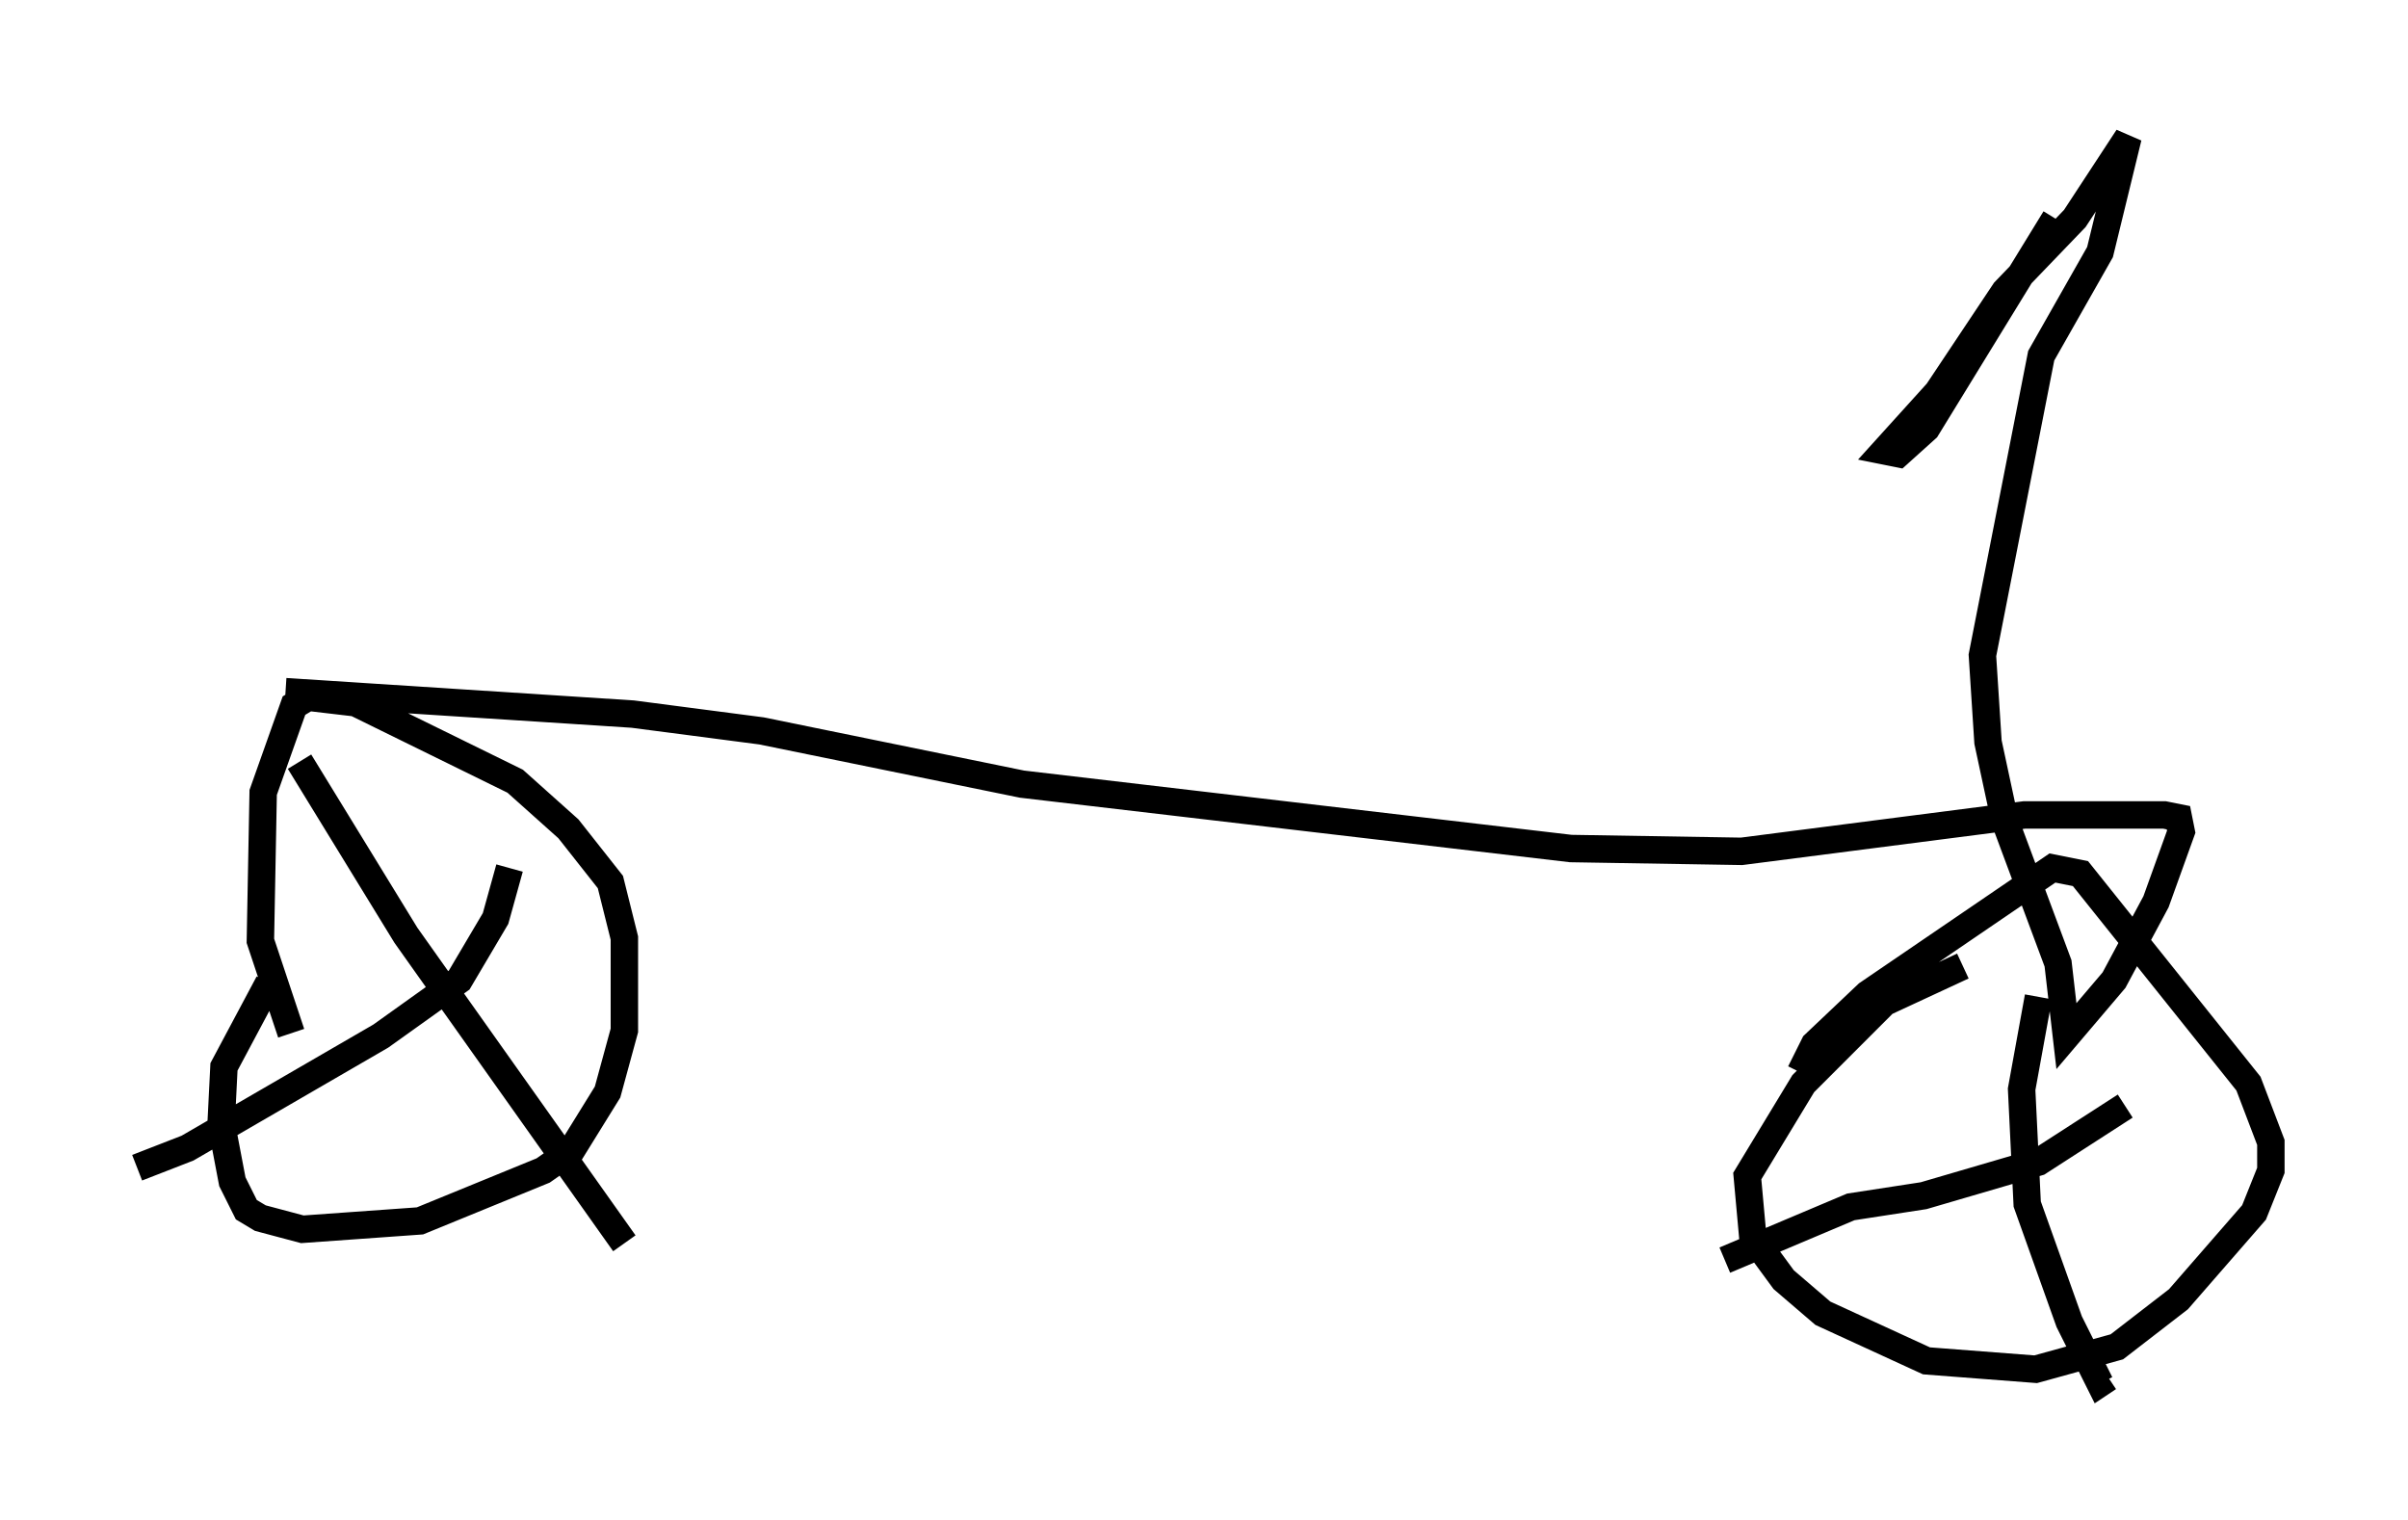 <?xml version="1.0" encoding="utf-8" ?>
<svg baseProfile="full" height="55.428" version="1.1" width="87.788" xmlns="http://www.w3.org/2000/svg" xmlns:ev="http://www.w3.org/2001/xml-events" xmlns:xlink="http://www.w3.org/1999/xlink"><defs /><rect fill="white" height="55.428" width="87.788" x="0" y="0" /><path d="M11.84, 33.992 m-2.042, 1.838 l-1.633, 3.063 -0.102, 2.042 l0.408, 2.144 0.51, 1.021 l0.51, 0.306 1.531, 0.408 l4.288, -0.306 4.492, -1.838 l1.021, -0.715 1.327, -2.144 l0.613, -2.246 0.0, -3.369 l-0.51, -2.042 -1.531, -1.94 l-1.94, -1.735 -5.819, -2.858 l-1.735, -0.204 -0.51, 0.306 l-1.123, 3.165 -0.102, 5.41 l1.123, 3.369 m60.944, -2.45 l-2.858, 1.327 -2.96, 2.96 l-2.042, 3.369 0.204, 2.246 l1.123, 1.531 1.429, 1.225 l3.777, 1.735 3.981, 0.306 l2.96, -0.817 2.246, -1.735 l2.756, -3.165 0.613, -1.531 l0.0, -1.021 -0.817, -2.144 l-6.125, -7.656 -1.021, -0.204 l-6.738, 4.594 -1.94, 1.838 l-0.51, 1.021 m8.677, -2.756 l-0.613, 3.369 0.204, 4.185 l1.531, 4.288 1.123, 2.246 l0.306, -0.204 m0.613, -9.902 l-3.165, 2.042 -4.185, 1.225 l-2.654, 0.408 -4.594, 1.94 m-51.961, -18.171 l3.879, 6.329 7.963, 11.229 m-4.185, -13.679 l-0.51, 1.838 -1.327, 2.246 l-2.858, 2.042 -7.044, 4.083 l-1.838, 0.715 m5.41, -17.354 l12.658, 0.817 4.696, 0.613 l9.494, 1.94 20.009, 2.348 l6.227, 0.102 10.311, -1.327 l5.104, 0.0 0.51, 0.102 l0.102, 0.51 -0.919, 2.552 l-1.531, 2.858 -1.735, 2.042 l-0.306, -2.654 -1.94, -5.206 l-0.613, -2.858 -0.204, -3.165 l2.144, -10.923 2.144, -3.777 l1.021, -4.185 -1.94, 2.96 l-2.552, 2.654 -2.45, 3.675 l-1.94, 2.144 0.51, 0.102 l1.021, -0.919 4.696, -7.656 " fill="none" stroke="black" stroke-width="1" /></svg>